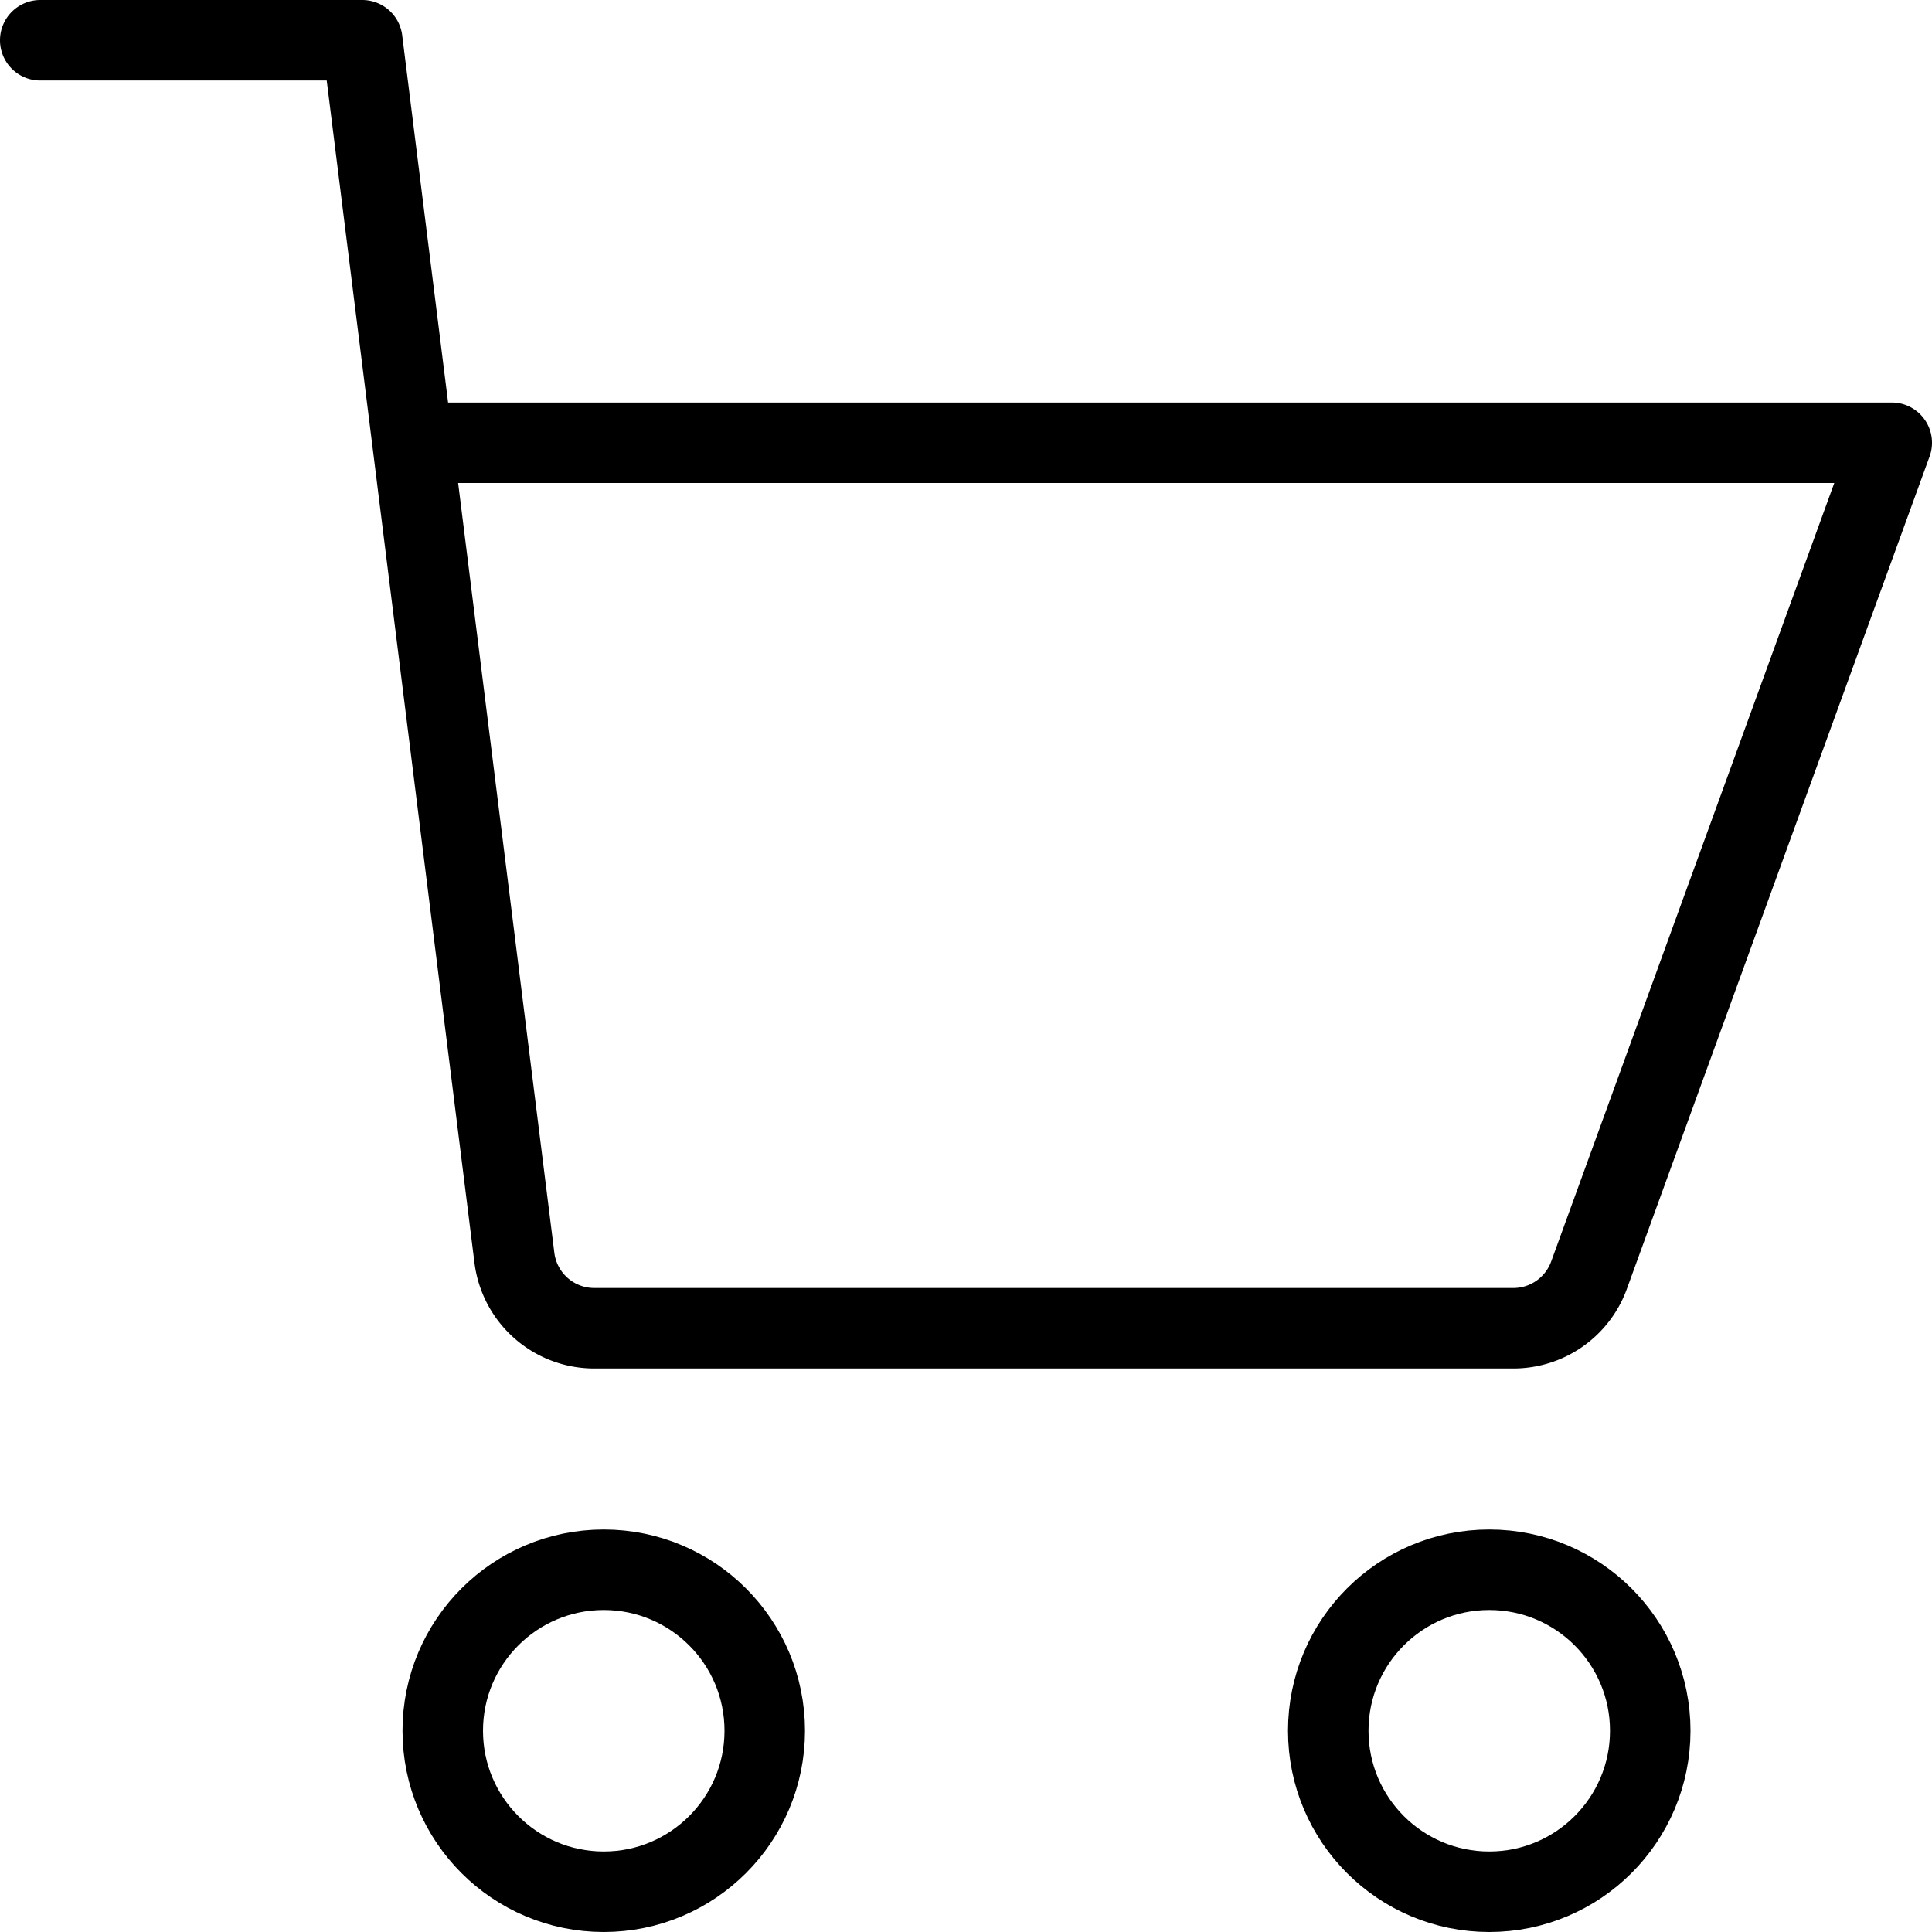 <svg xmlns="http://www.w3.org/2000/svg" width="24" height="24" viewBox="0 0 24 24"><defs><style>.a{fill:none;stroke:#000;stroke-linecap:round;stroke-linejoin:round;}</style></defs><g transform="translate(-456 -1008)"><path class="a" d="M461.5,1013.5h18l-3.761,10.342a1,1,0,0,1-.939.658H463.383a1,1,0,0,1-.993-.876L460.5,1008.5h-4"/><circle class="a" cx="2" cy="2" r="2" transform="translate(472.5 1027.5)"/><circle class="a" cx="2" cy="2" r="2" transform="translate(461.5 1027.5)"/></g></svg>